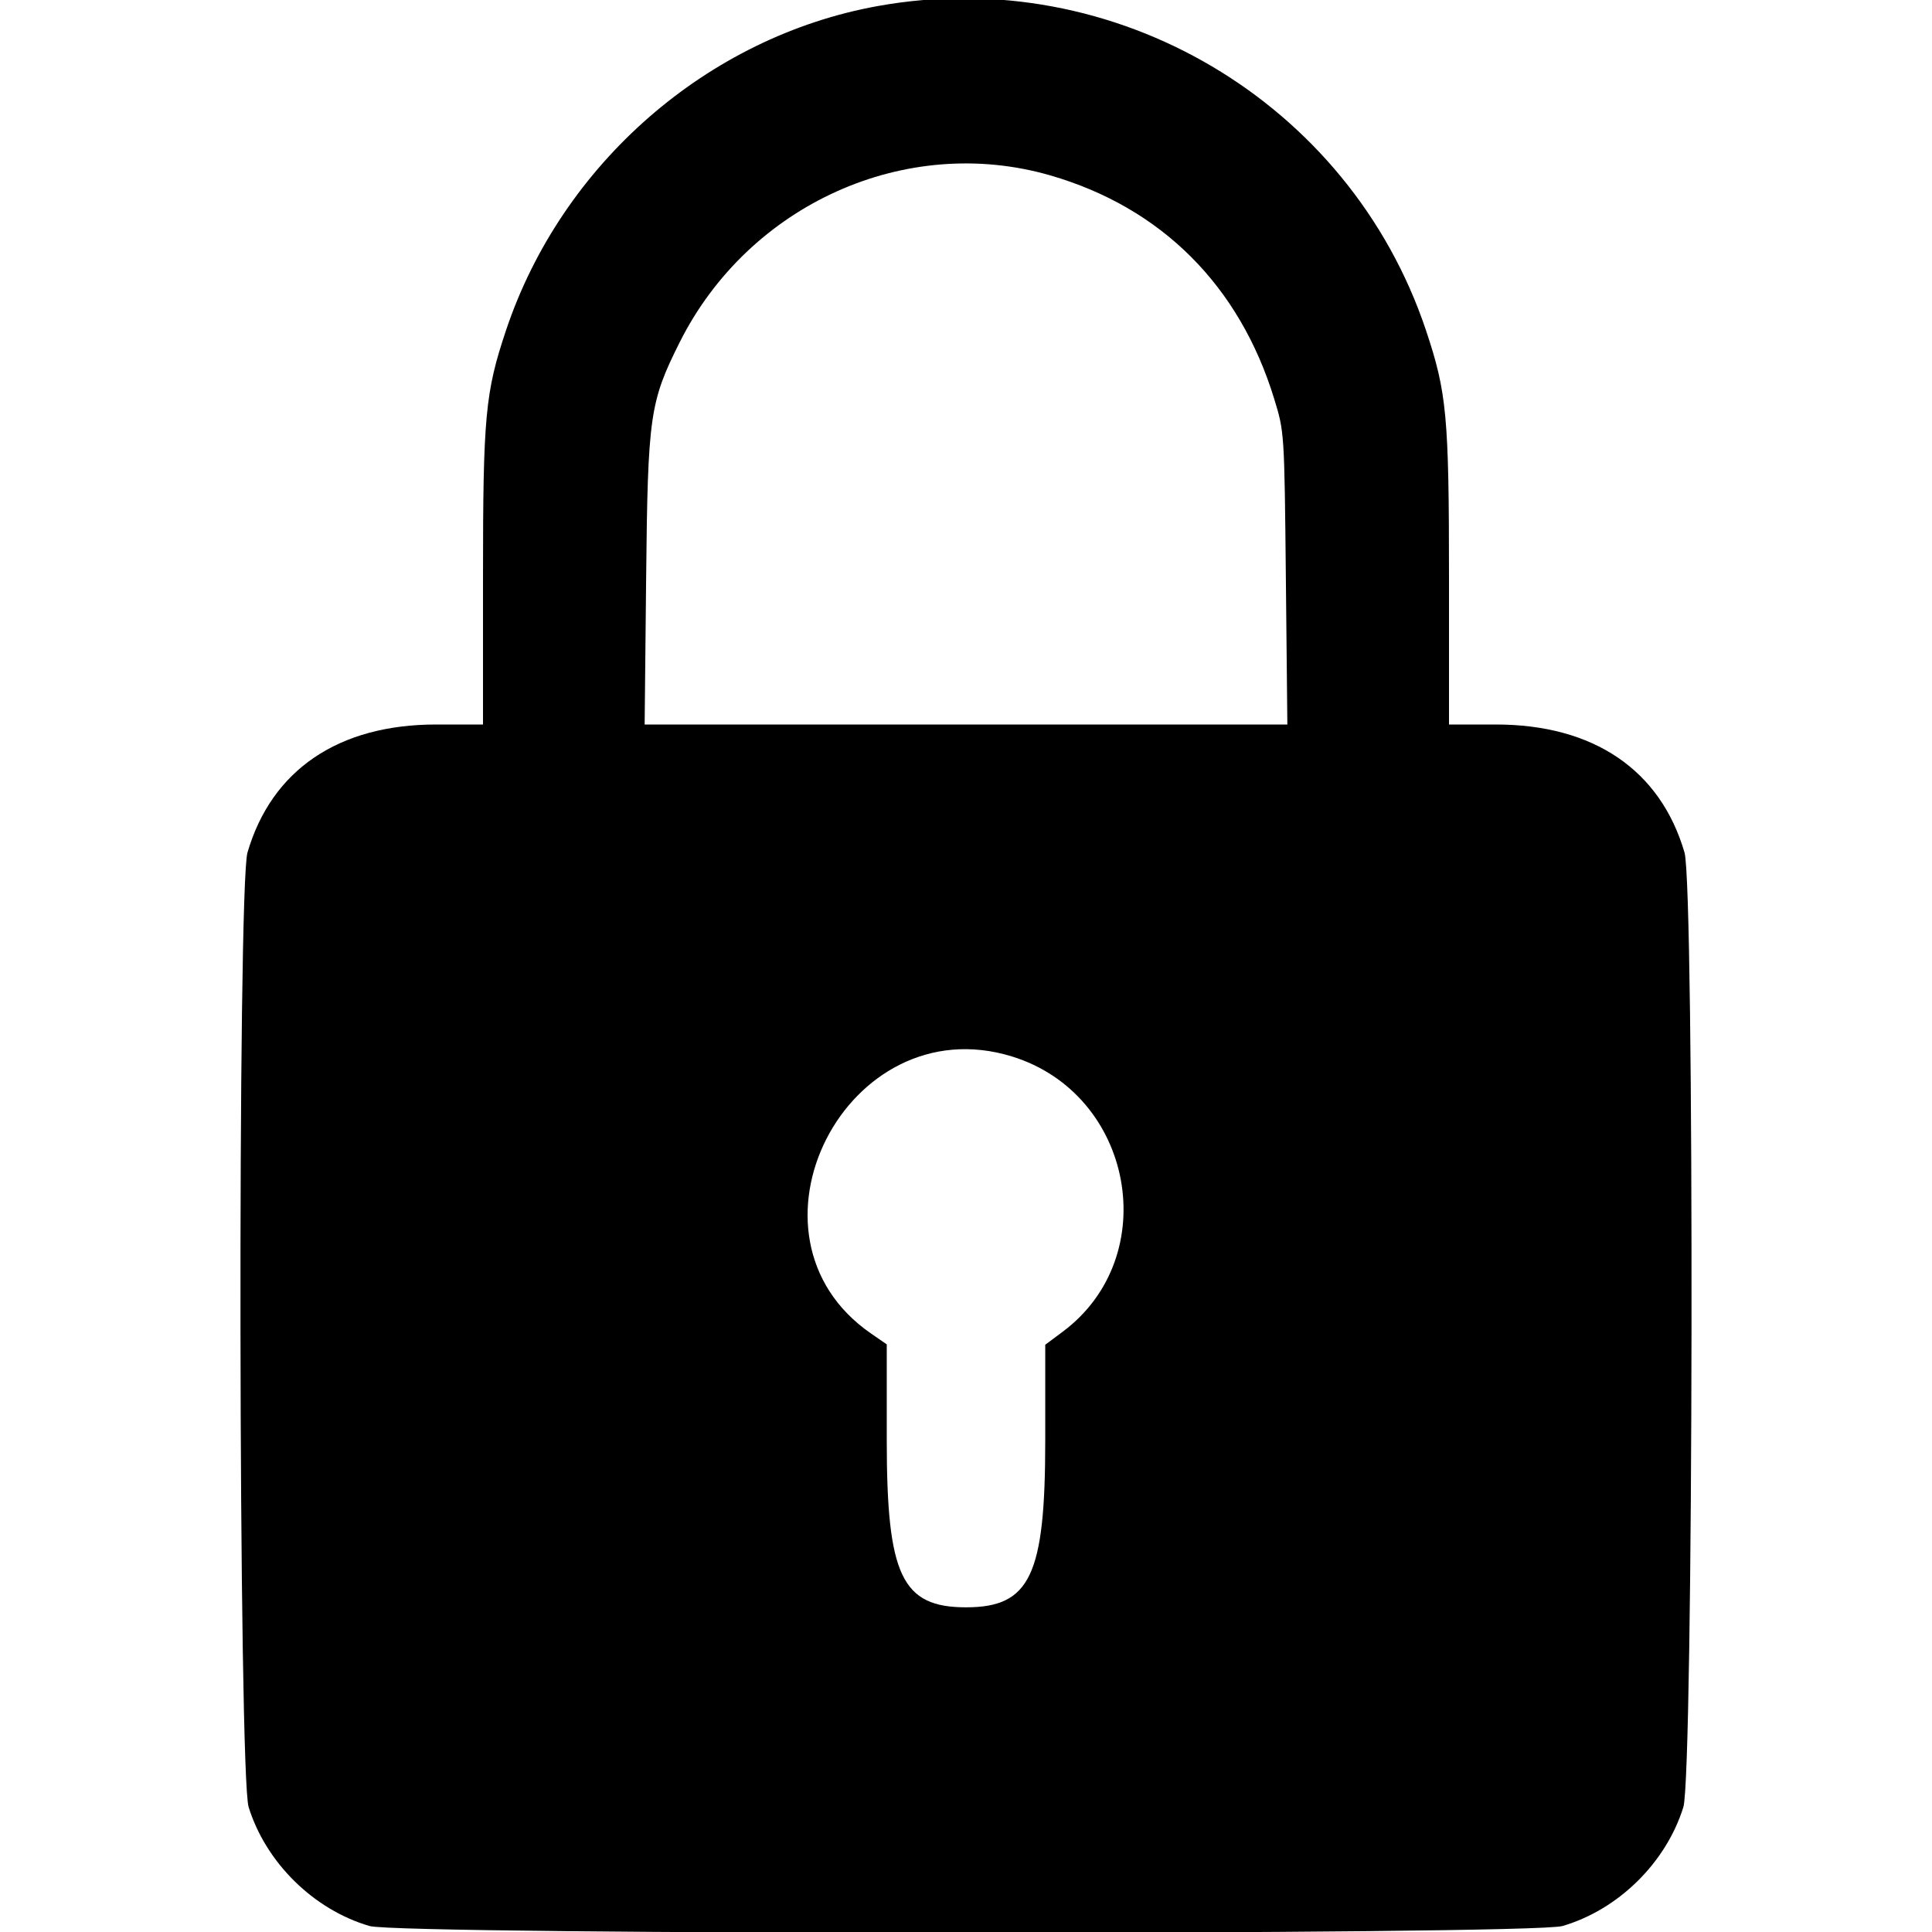 <svg id="svg" xmlns="http://www.w3.org/2000/svg" xmlns:xlink="http://www.w3.org/1999/xlink" width="400" height="400" viewBox="0, 0, 400,400"><g id="svgg"><path id="path0" d="M181.716 1.255 C 146.474 7.619,116.308 33.930,104.775 68.363 C 100.457 81.253,100.000 86.163,100.000 119.634 L 100.000 150.000 90.304 150.000 C 70.080 150.000,56.234 159.396,51.239 176.509 C 49.155 183.648,49.379 367.398,51.480 374.148 C 55.063 385.661,64.956 395.389,76.509 398.761 C 82.973 400.648,317.027 400.648,323.491 398.761 C 335.044 395.389,344.937 385.661,348.520 374.148 C 350.621 367.398,350.845 183.648,348.761 176.509 C 343.766 159.396,329.920 150.000,309.696 150.000 L 300.000 150.000 300.000 119.634 C 300.000 86.163,299.543 81.253,295.225 68.363 C 279.393 21.096,230.831 -7.614,181.716 1.255 M217.471 36.319 C 240.455 42.979,256.619 59.116,263.811 82.581 C 265.916 89.447,265.918 89.479,266.225 119.727 L 266.533 150.000 200.000 150.000 L 133.467 150.000 133.775 119.727 C 134.117 86.047,134.515 83.253,140.724 70.862 C 155.046 42.285,187.559 27.651,217.471 36.319 M209.525 218.732 C 234.731 226.518,240.916 260.150,220.008 275.731 L 216.406 278.415 216.406 298.297 C 216.406 326.197,213.275 332.778,200.000 332.778 C 186.720 332.778,183.594 326.201,183.594 298.258 L 183.594 278.338 180.329 276.083 C 150.997 255.826,175.267 208.151,209.525 218.732 " stroke="none" fill="#000000" fill-rule="evenodd"></path></g></svg>